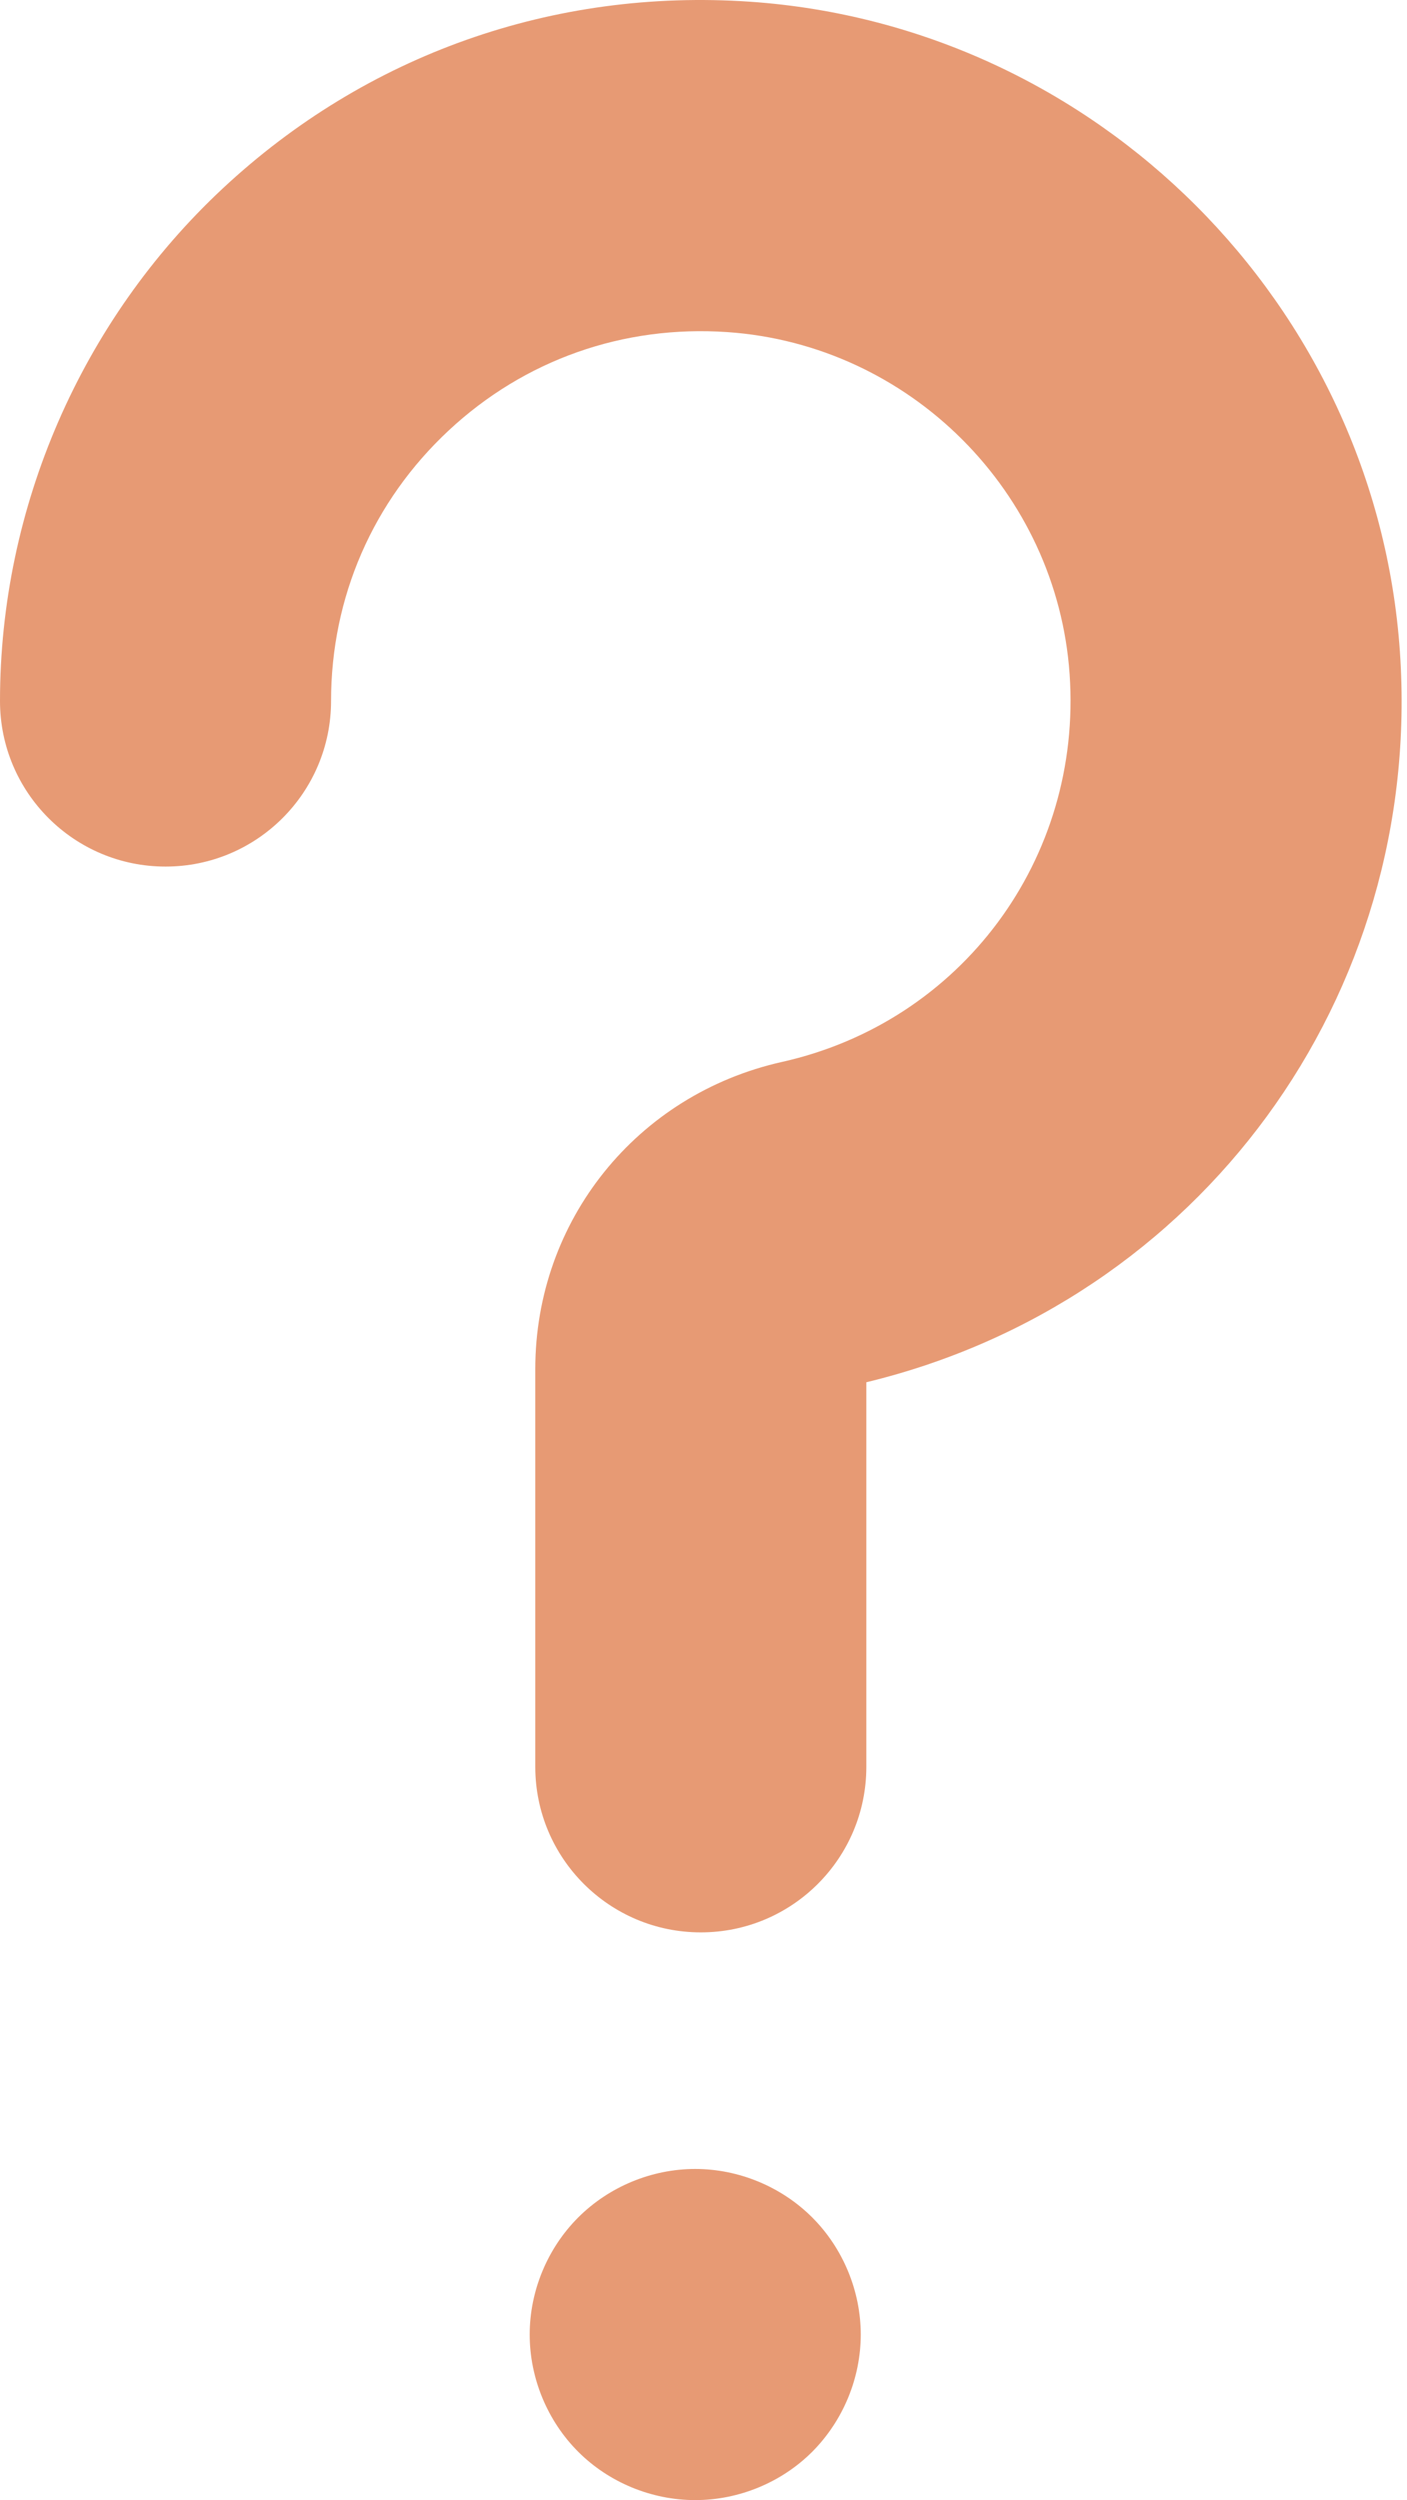 <svg width="85" height="151" viewBox="0 0 85 151" fill="none" xmlns="http://www.w3.org/2000/svg">
<path d="M42.338 116.711C36.816 116.711 32.338 112.234 32.338 106.711V82.686C32.338 73.729 38.468 66.101 47.246 64.137C58.08 61.713 65.387 51.871 64.619 40.734C63.859 29.707 54.97 20.818 43.942 20.058C37.652 19.624 31.674 21.737 27.1 26.006C22.522 30.279 20 36.08 20 42.339C20 47.862 15.522 52.339 10 52.339C4.478 52.339 0 47.862 0 42.339C0 30.648 4.903 19.366 13.453 11.385C22.122 3.292 33.448 -0.711 45.316 0.104C66.252 1.547 83.128 18.423 84.571 39.358C86.006 60.179 72.487 78.617 52.337 83.485V106.711C52.338 112.234 47.861 116.711 42.338 116.711Z" fill="#E79A74"/>
<path d="M42 151C39.37 151 36.79 149.94 34.93 148.08C33.071 146.22 32 143.64 32 141C32 138.37 33.07 135.79 34.93 133.93C36.79 132.07 39.37 131 42 131C44.63 131 47.21 132.07 49.07 133.93C50.929 135.79 52 138.37 52 141C52 143.64 50.93 146.21 49.07 148.08C47.21 149.94 44.63 151 42 151Z" fill="#E79A74"/>
</svg>
